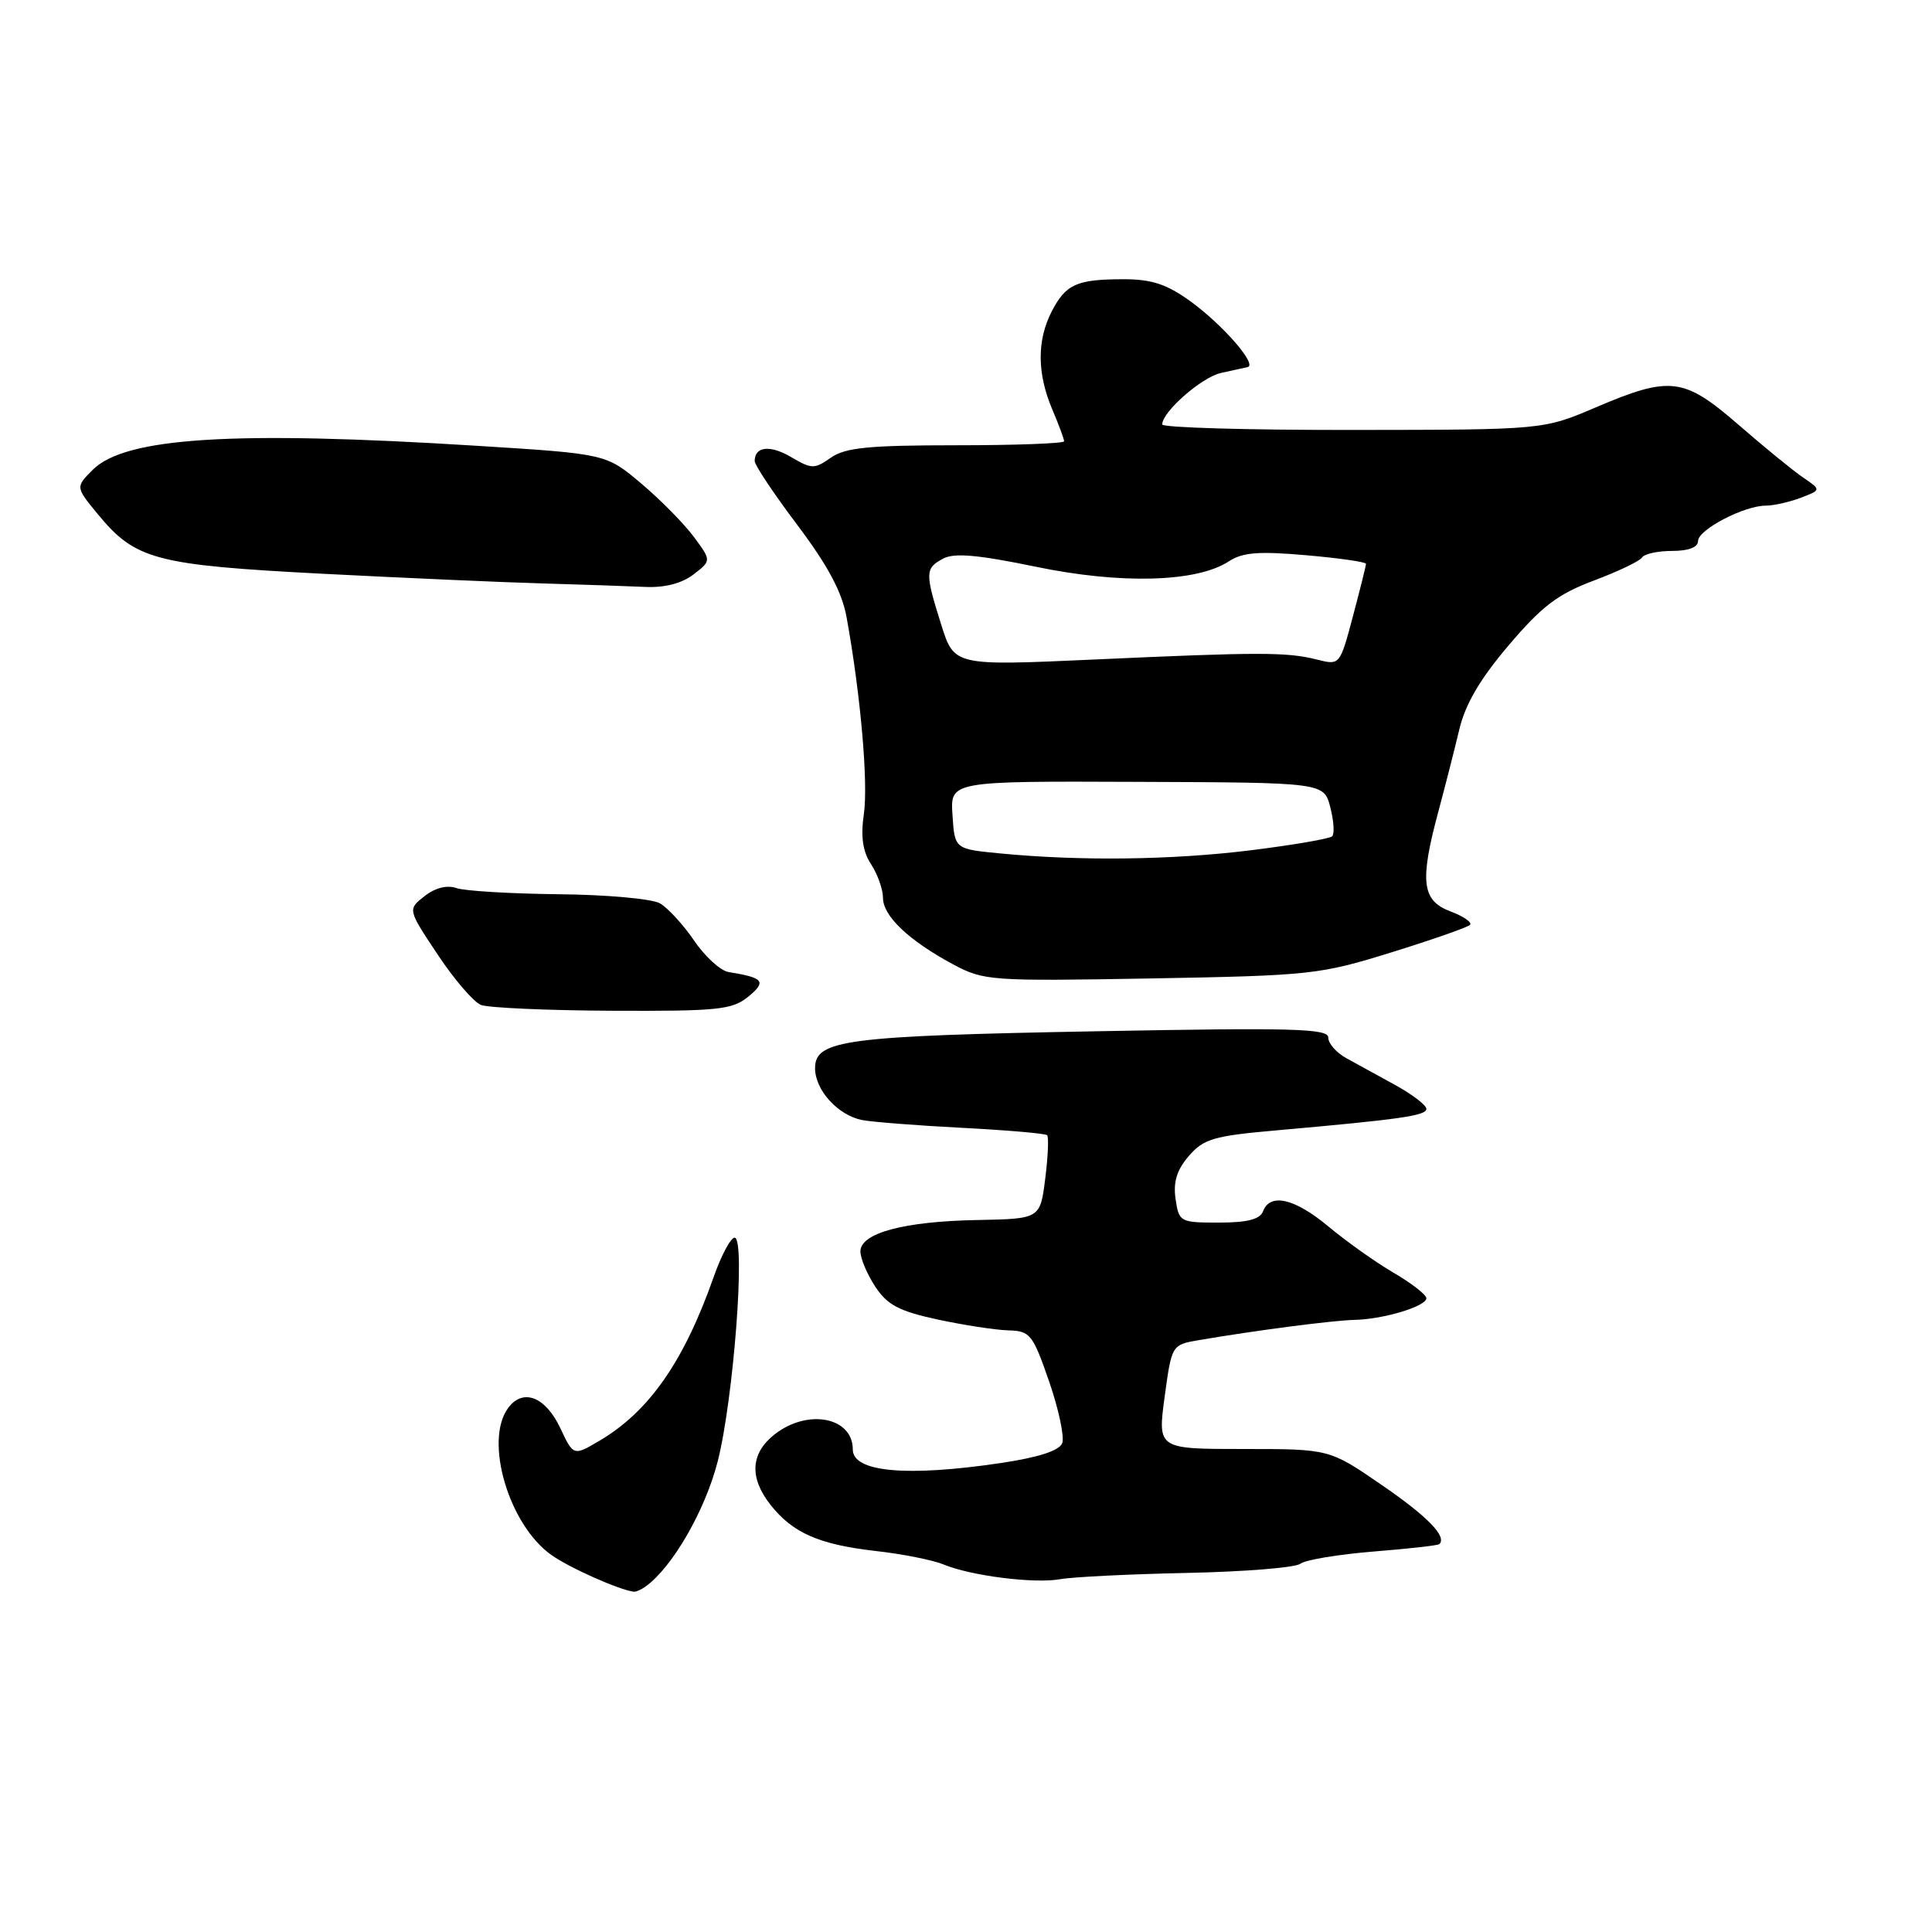 <?xml version="1.0" encoding="UTF-8" standalone="no"?>
<!DOCTYPE svg PUBLIC "-//W3C//DTD SVG 1.1//EN" "http://www.w3.org/Graphics/SVG/1.1/DTD/svg11.dtd" >
<svg xmlns="http://www.w3.org/2000/svg" xmlns:xlink="http://www.w3.org/1999/xlink" version="1.1" viewBox="0 0 256 256">
 <g >
 <path fill="currentColor"
d=" M 85.53 210.23 C 89.08 207.69 93.40 200.21 95.08 193.72 C 97.19 185.53 98.83 164.00 97.34 164.00 C 96.82 164.00 95.56 166.36 94.55 169.25 C 90.62 180.41 86.00 187.03 79.46 190.89 C 75.99 192.94 75.99 192.94 74.24 189.23 C 72.27 185.05 69.28 183.90 67.32 186.58 C 64.14 190.92 67.41 202.02 73.04 206.03 C 75.42 207.73 82.11 210.71 84.00 210.91 C 84.28 210.94 84.96 210.64 85.53 210.23 Z  M 157.31 208.42 C 164.91 208.26 171.66 207.72 172.31 207.20 C 172.97 206.69 177.31 205.97 181.96 205.59 C 186.61 205.22 190.56 204.78 190.73 204.60 C 191.74 203.59 189.16 200.94 183.06 196.75 C 176.15 192.00 176.15 192.00 164.77 192.00 C 153.39 192.00 153.39 192.00 154.32 185.09 C 155.26 178.19 155.26 178.19 158.88 177.57 C 166.50 176.27 176.62 174.96 179.50 174.89 C 183.33 174.81 189.00 173.09 189.00 172.02 C 189.00 171.56 187.04 170.04 184.65 168.64 C 182.25 167.24 178.39 164.49 176.05 162.54 C 171.56 158.79 168.31 158.03 167.36 160.50 C 166.95 161.57 165.28 162.00 161.51 162.00 C 156.36 162.00 156.22 161.92 155.77 158.88 C 155.44 156.63 155.93 155.03 157.52 153.18 C 159.48 150.91 160.81 150.51 169.12 149.78 C 185.60 148.32 189.00 147.83 189.00 146.93 C 189.00 146.44 187.14 145.02 184.87 143.77 C 182.60 142.52 179.67 140.91 178.37 140.20 C 177.07 139.48 176.00 138.26 176.00 137.48 C 176.00 136.29 171.36 136.16 145.75 136.64 C 111.97 137.26 108.00 137.78 108.00 141.54 C 108.00 144.44 111.01 147.76 114.22 148.41 C 115.48 148.66 121.41 149.13 127.42 149.44 C 133.42 149.75 138.52 150.19 138.75 150.42 C 138.98 150.64 138.87 153.23 138.50 156.17 C 137.83 161.50 137.83 161.50 129.47 161.66 C 119.75 161.84 114.00 163.39 114.01 165.83 C 114.01 166.75 114.90 168.85 115.98 170.49 C 117.58 172.92 119.14 173.74 124.23 174.84 C 127.68 175.58 131.89 176.23 133.60 176.28 C 136.50 176.36 136.84 176.78 139.01 183.04 C 140.28 186.71 141.06 190.39 140.75 191.22 C 140.36 192.23 137.63 193.11 132.54 193.87 C 120.13 195.71 113.00 195.06 113.00 192.07 C 113.00 187.77 107.03 186.62 102.63 190.07 C 99.45 192.58 99.26 195.79 102.09 199.39 C 105.03 203.12 108.51 204.65 116.00 205.51 C 119.58 205.91 123.62 206.72 125.00 207.29 C 128.66 208.81 137.04 209.87 140.50 209.25 C 142.15 208.95 149.72 208.58 157.31 208.42 Z  M 99.14 132.07 C 101.61 130.06 101.21 129.55 96.54 128.80 C 95.47 128.63 93.41 126.75 91.97 124.63 C 90.53 122.51 88.48 120.29 87.43 119.69 C 86.37 119.09 80.33 118.55 74.00 118.49 C 67.67 118.42 61.60 118.06 60.50 117.68 C 59.23 117.24 57.68 117.63 56.26 118.74 C 54.01 120.50 54.01 120.50 57.99 126.48 C 60.17 129.77 62.75 132.77 63.73 133.16 C 64.70 133.54 72.54 133.89 81.14 133.93 C 95.16 133.99 97.02 133.80 99.14 132.07 Z  M 184.35 126.20 C 189.76 124.52 194.46 122.88 194.78 122.55 C 195.10 122.23 193.94 121.42 192.18 120.76 C 188.39 119.33 188.09 116.79 190.61 107.46 C 191.49 104.18 192.73 99.33 193.36 96.68 C 194.16 93.29 196.10 89.99 199.92 85.49 C 204.33 80.30 206.44 78.71 211.19 76.93 C 214.41 75.72 217.28 74.35 217.58 73.87 C 217.88 73.39 219.67 73.00 221.56 73.00 C 223.74 73.00 225.00 72.52 225.00 71.69 C 225.00 70.19 231.10 67.00 233.97 67.00 C 235.01 67.00 237.10 66.53 238.60 65.96 C 241.33 64.92 241.33 64.92 238.92 63.27 C 237.59 62.37 233.75 59.23 230.39 56.31 C 223.11 49.99 221.33 49.77 211.47 53.97 C 204.50 56.95 204.50 56.95 179.25 56.97 C 165.36 56.99 154.00 56.66 154.00 56.24 C 154.00 54.56 159.23 49.99 161.78 49.42 C 163.28 49.09 164.87 48.74 165.32 48.64 C 166.65 48.34 162.02 43.02 157.69 39.89 C 154.62 37.67 152.60 37.00 148.93 37.00 C 142.68 37.00 141.24 37.64 139.36 41.26 C 137.39 45.09 137.41 49.47 139.42 54.22 C 140.29 56.26 141.00 58.18 141.00 58.47 C 141.00 58.76 134.58 59.00 126.72 59.00 C 115.10 59.00 112.01 59.31 110.10 60.64 C 107.92 62.17 107.55 62.17 104.87 60.59 C 102.06 58.92 100.00 59.14 100.00 61.09 C 100.00 61.63 102.55 65.45 105.67 69.59 C 109.72 74.98 111.58 78.46 112.18 81.81 C 114.03 92.00 115.06 103.71 114.47 107.82 C 114.03 110.90 114.31 112.82 115.43 114.53 C 116.29 115.85 117.00 117.85 117.00 118.97 C 117.00 121.38 120.42 124.62 126.27 127.77 C 130.37 129.96 131.17 130.02 152.50 129.65 C 173.68 129.27 174.87 129.14 184.35 126.20 Z  M 91.89 76.12 C 94.27 74.29 94.27 74.29 91.94 71.14 C 90.66 69.41 87.52 66.22 84.96 64.06 C 80.31 60.14 80.31 60.14 63.19 59.07 C 30.93 57.05 16.59 57.95 12.29 62.25 C 10.00 64.54 10.00 64.54 12.97 68.14 C 17.93 74.17 20.59 74.87 42.64 76.02 C 53.56 76.58 66.78 77.17 72.00 77.31 C 77.22 77.46 83.30 77.67 85.50 77.77 C 88.08 77.89 90.35 77.30 91.89 76.12 Z  M 132.50 113.08 C 126.50 112.50 126.50 112.50 126.21 108.00 C 125.91 103.50 125.91 103.50 150.67 103.60 C 175.42 103.69 175.42 103.69 176.27 106.96 C 176.73 108.75 176.85 110.49 176.52 110.81 C 176.19 111.14 171.33 111.97 165.71 112.67 C 155.23 113.96 143.10 114.11 132.50 113.08 Z  M 124.72 82.78 C 122.55 75.90 122.57 75.30 124.97 74.02 C 126.43 73.23 129.59 73.51 137.22 75.09 C 148.53 77.44 158.57 77.16 162.81 74.39 C 164.64 73.19 166.78 73.02 173.06 73.57 C 177.43 73.95 181.00 74.46 181.00 74.71 C 181.00 74.97 180.22 78.09 179.27 81.66 C 177.54 88.15 177.54 88.16 174.52 87.40 C 170.54 86.39 166.96 86.39 144.97 87.39 C 126.44 88.23 126.44 88.23 124.72 82.78 Z "/>
</g>
</svg>